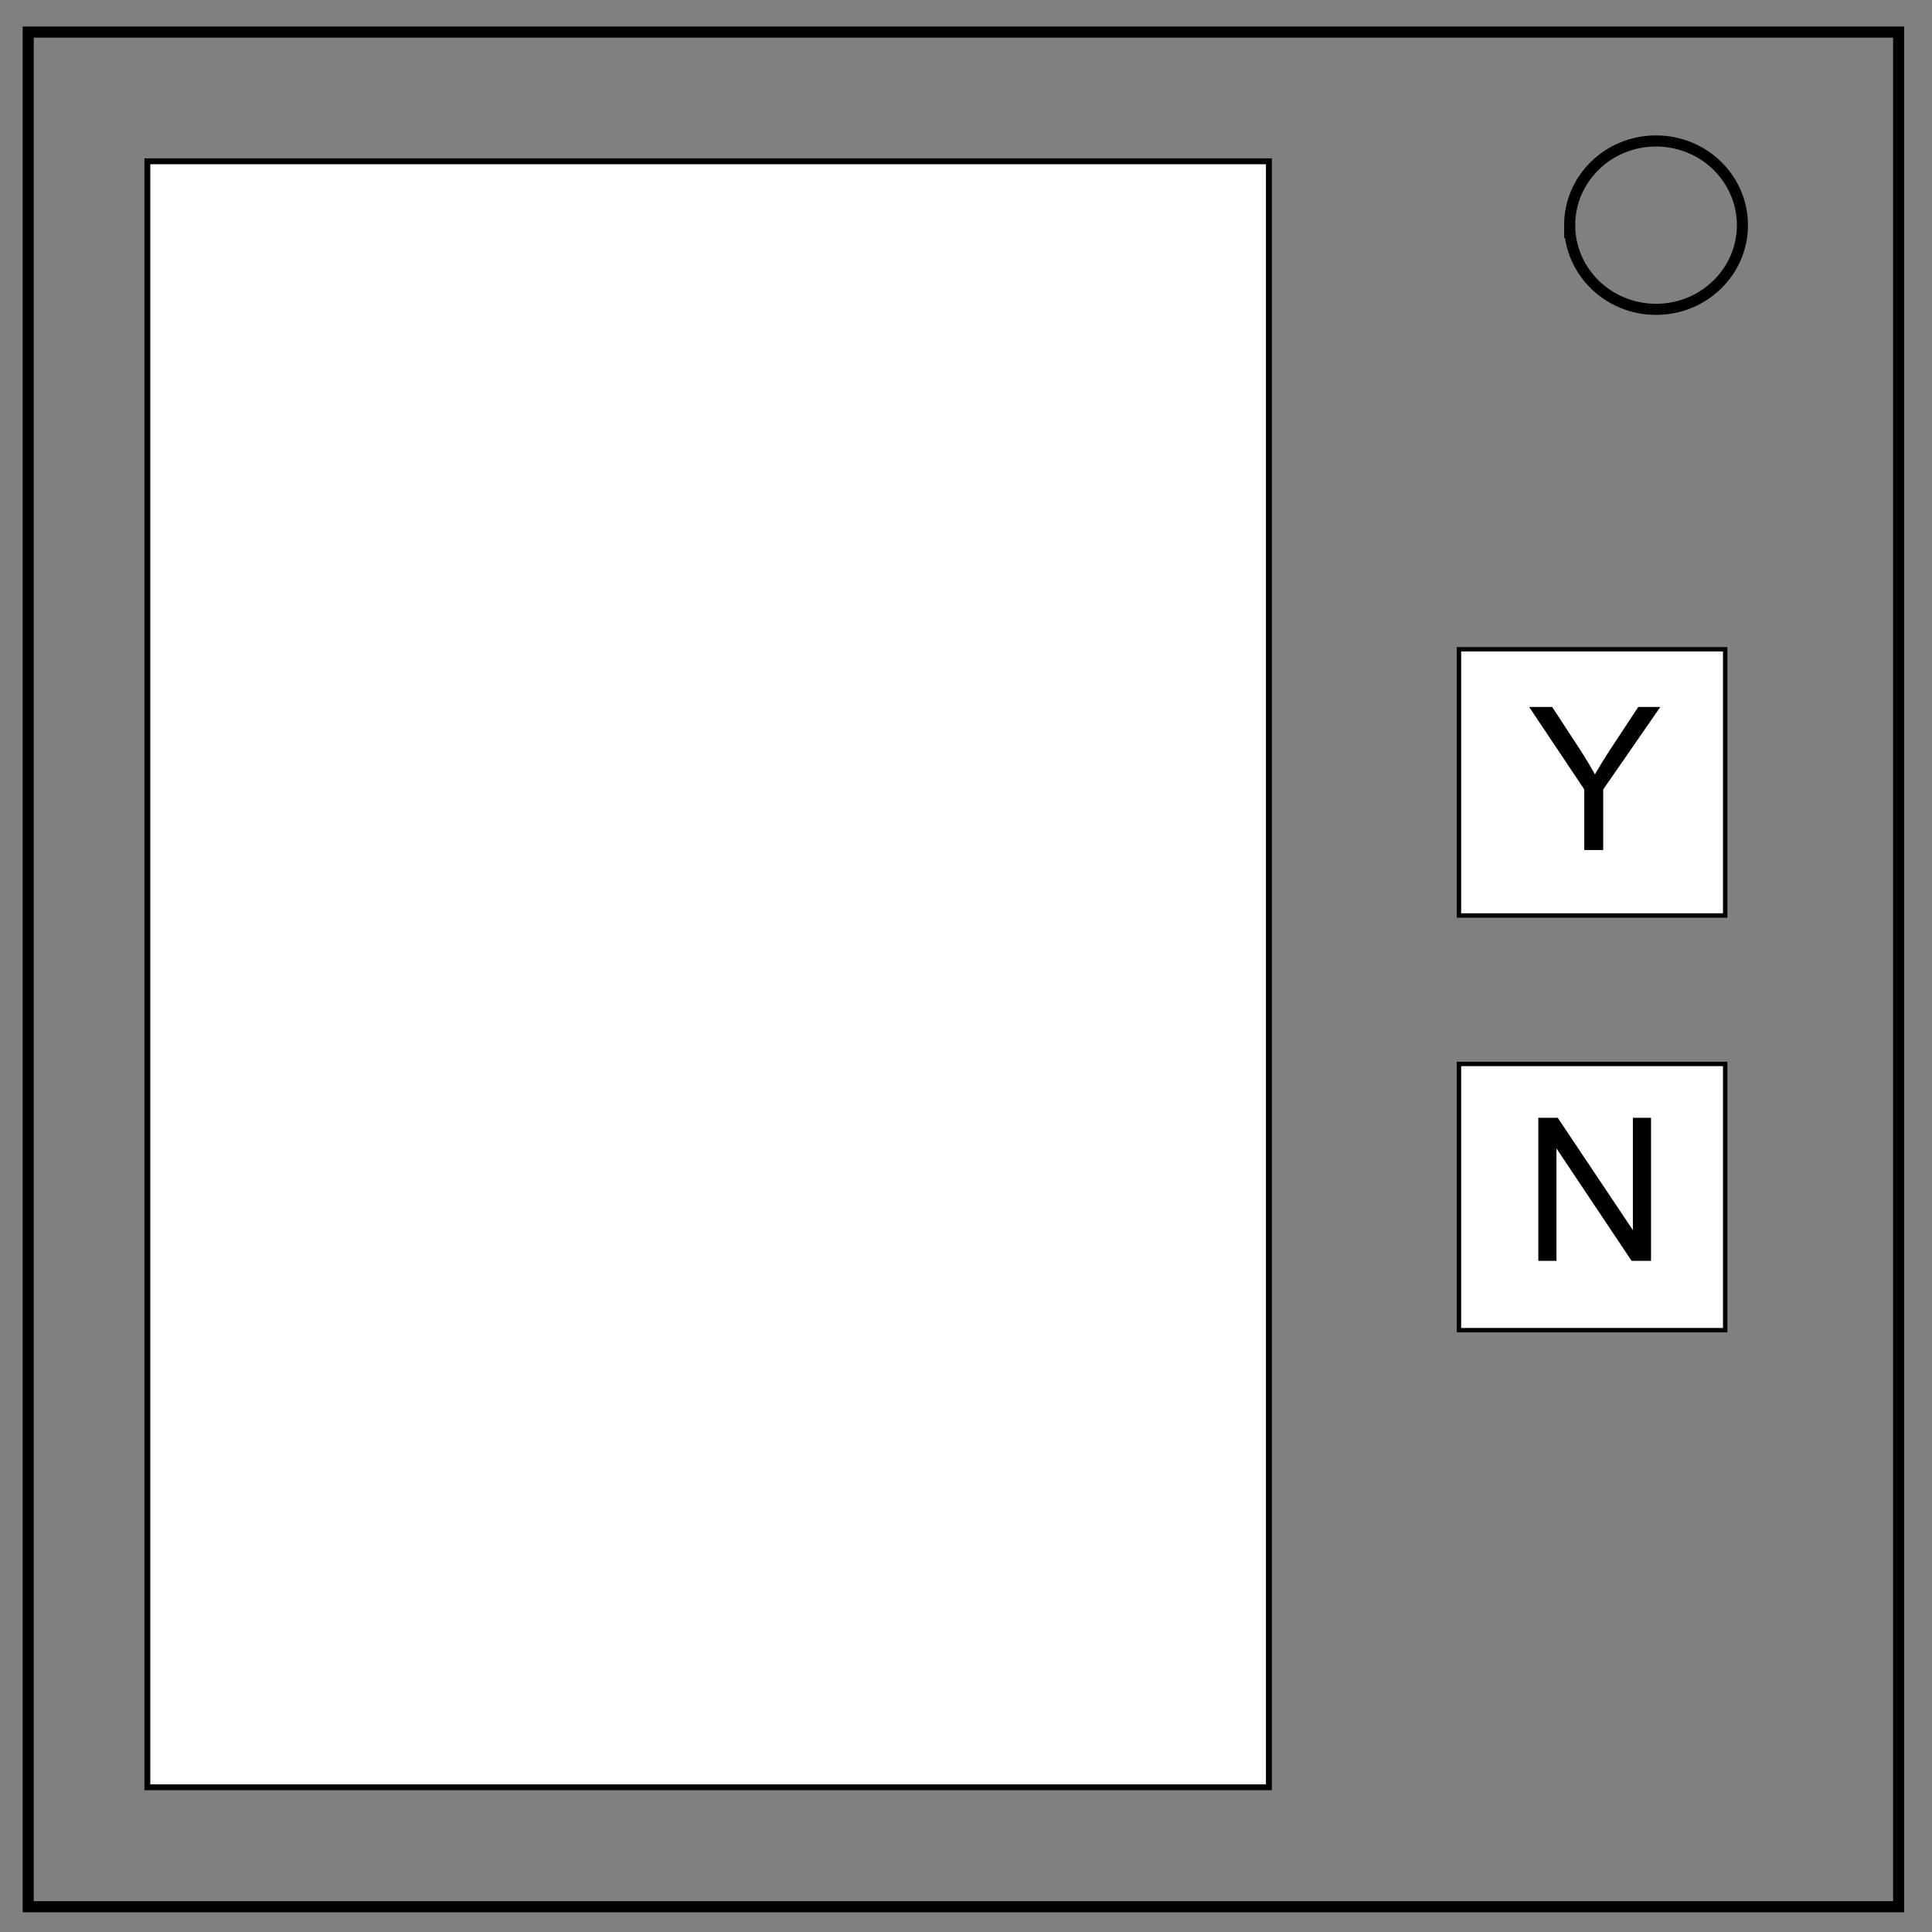 <svg xmlns="http://www.w3.org/2000/svg" viewBox="0 0 348 348" fill="none"><rect x="0" y="0" width="348" height="348" fill="#808080" stroke="none"/><path d="M5.079 5.776h336.913v337.67H5.08z" stroke-width="2" stroke="#000"/><path d="M282.734 40.554c0-8.376 6.966-15.165 15.56-15.165 4.126 0 8.084 1.597 11.001 4.441 2.918 2.844 4.558 6.702 4.558 10.724 0 8.376-6.966 15.165-15.56 15.165-8.593 0-15.559-6.79-15.559-15.165z" stroke-width="2" stroke="#000"/><rect width="202.017" height="292.876" x="26.542" y="29.052" ry="0" fill="#fff" stroke="#000" stroke-width="1.062"/><rect ry="0" y="116.947" x="262.795" height="47.953" width="47.953" fill="#fff" stroke="#000" stroke-width=".793"/><g style="line-height:0%;-inkscape-font-specification:Arial;text-align:center"><path d="M285.367 153.113v-10.916l-9.931-14.854h4.148l5.08 7.77q1.406 2.18 2.62 4.36 1.16-2.022 2.812-4.554l4.992-7.576h3.973l-10.284 14.854v10.916z" style="line-height:1.25" font-size="36" aria-label="Y" font-weight="400" font-family="Arial" letter-spacing="0" word-spacing="0" text-anchor="middle" fill="#000"/></g><g><rect width="47.953" height="47.953" x="262.795" y="191.642" ry="0" fill="#fff" stroke="#000" stroke-width=".793"/><g style="line-height:0%;-inkscape-font-specification:Arial;text-align:center"><path d="M277.088 227.113v-25.77h3.498l13.535 20.233v-20.233h3.27v25.77h-3.498l-13.535-20.25v20.25z" style="line-height:1.25" font-size="36" aria-label="N" font-weight="400" font-family="Arial" letter-spacing="0" word-spacing="0" text-anchor="middle" fill="#000"/></g></g></svg>